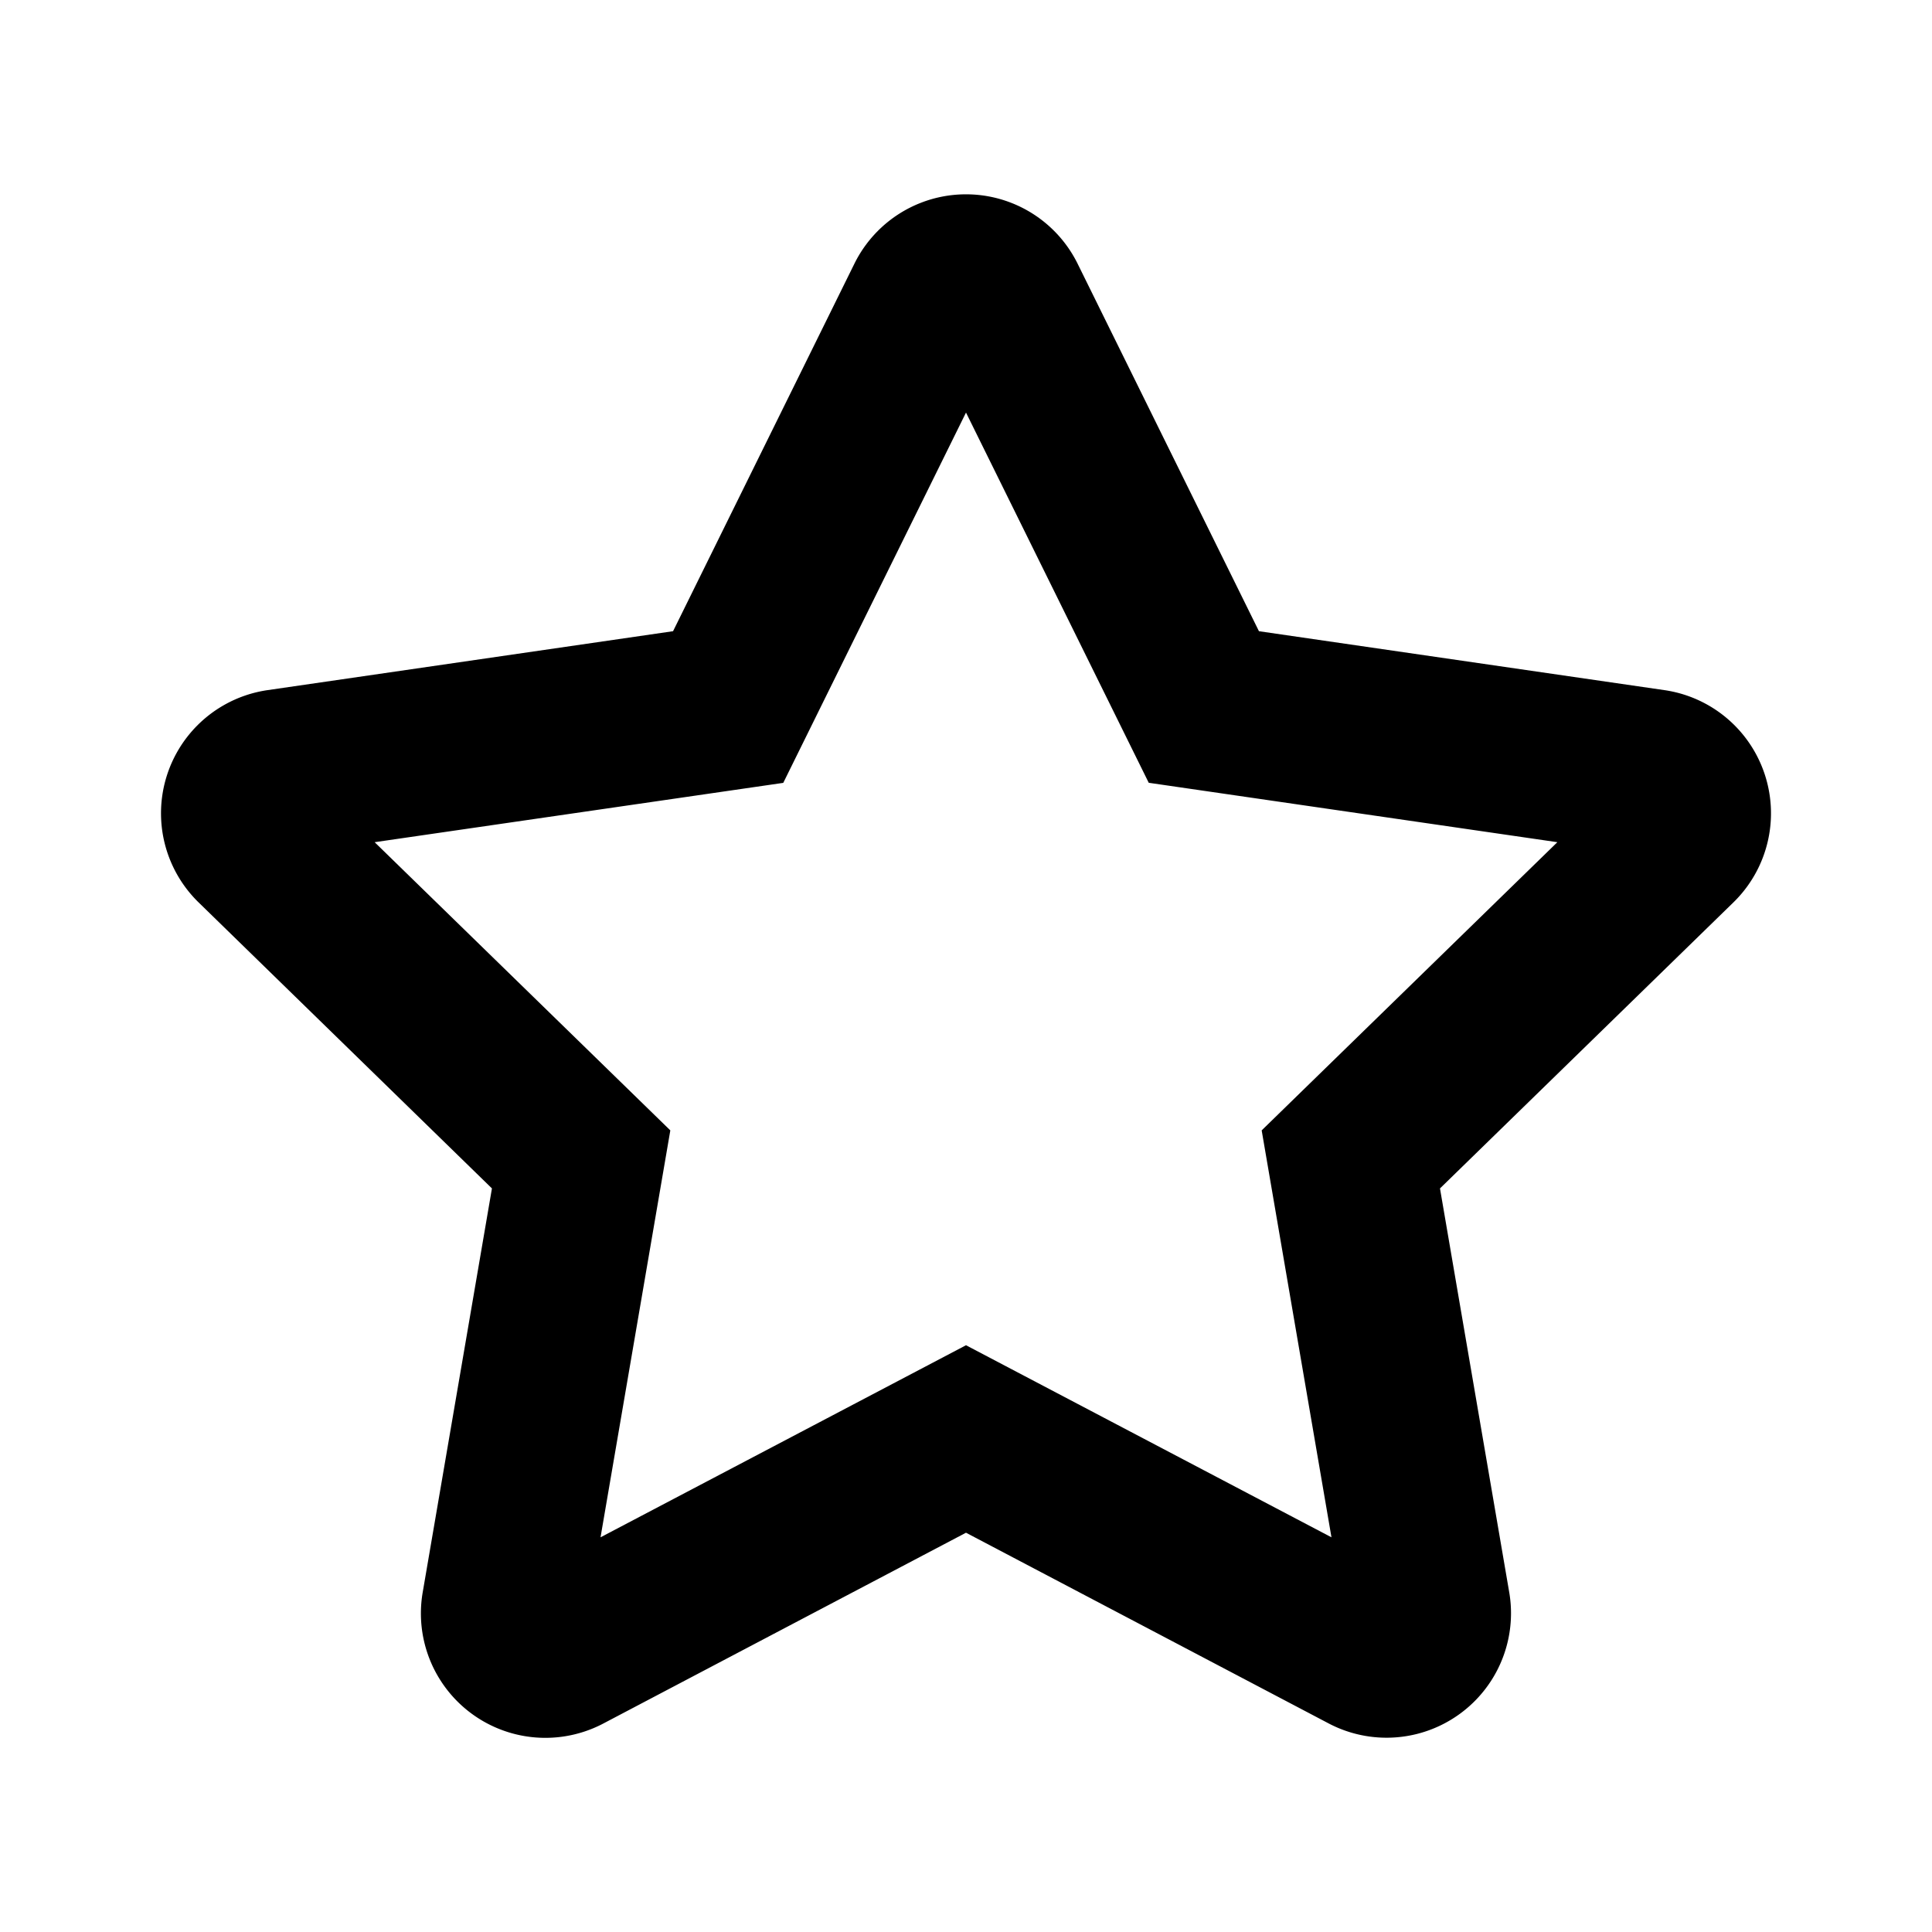 <svg width="24" height="24" viewBox="0 0 24 24" role="presentation"><path d="M15.673 14.042l3.673-3.58-5.076-.738L12 5.125l-2.27 4.6-5.076.737 3.673 3.58-.867 5.055L12 16.711l4.54 2.386-.867-5.055zM12 19.04l-4.505 2.37a1.546 1.546 0 01-2.244-1.63l.86-5.017-3.644-3.553a1.546 1.546 0 01.857-2.637l5.037-.732 2.252-4.564a1.546 1.546 0 012.774 0l2.252 4.564 5.037.732a1.546 1.546 0 01.857 2.637l-3.645 3.553.86 5.016a1.546 1.546 0 01-2.243 1.63L12 19.04z" fill="currentColor"></path></svg>